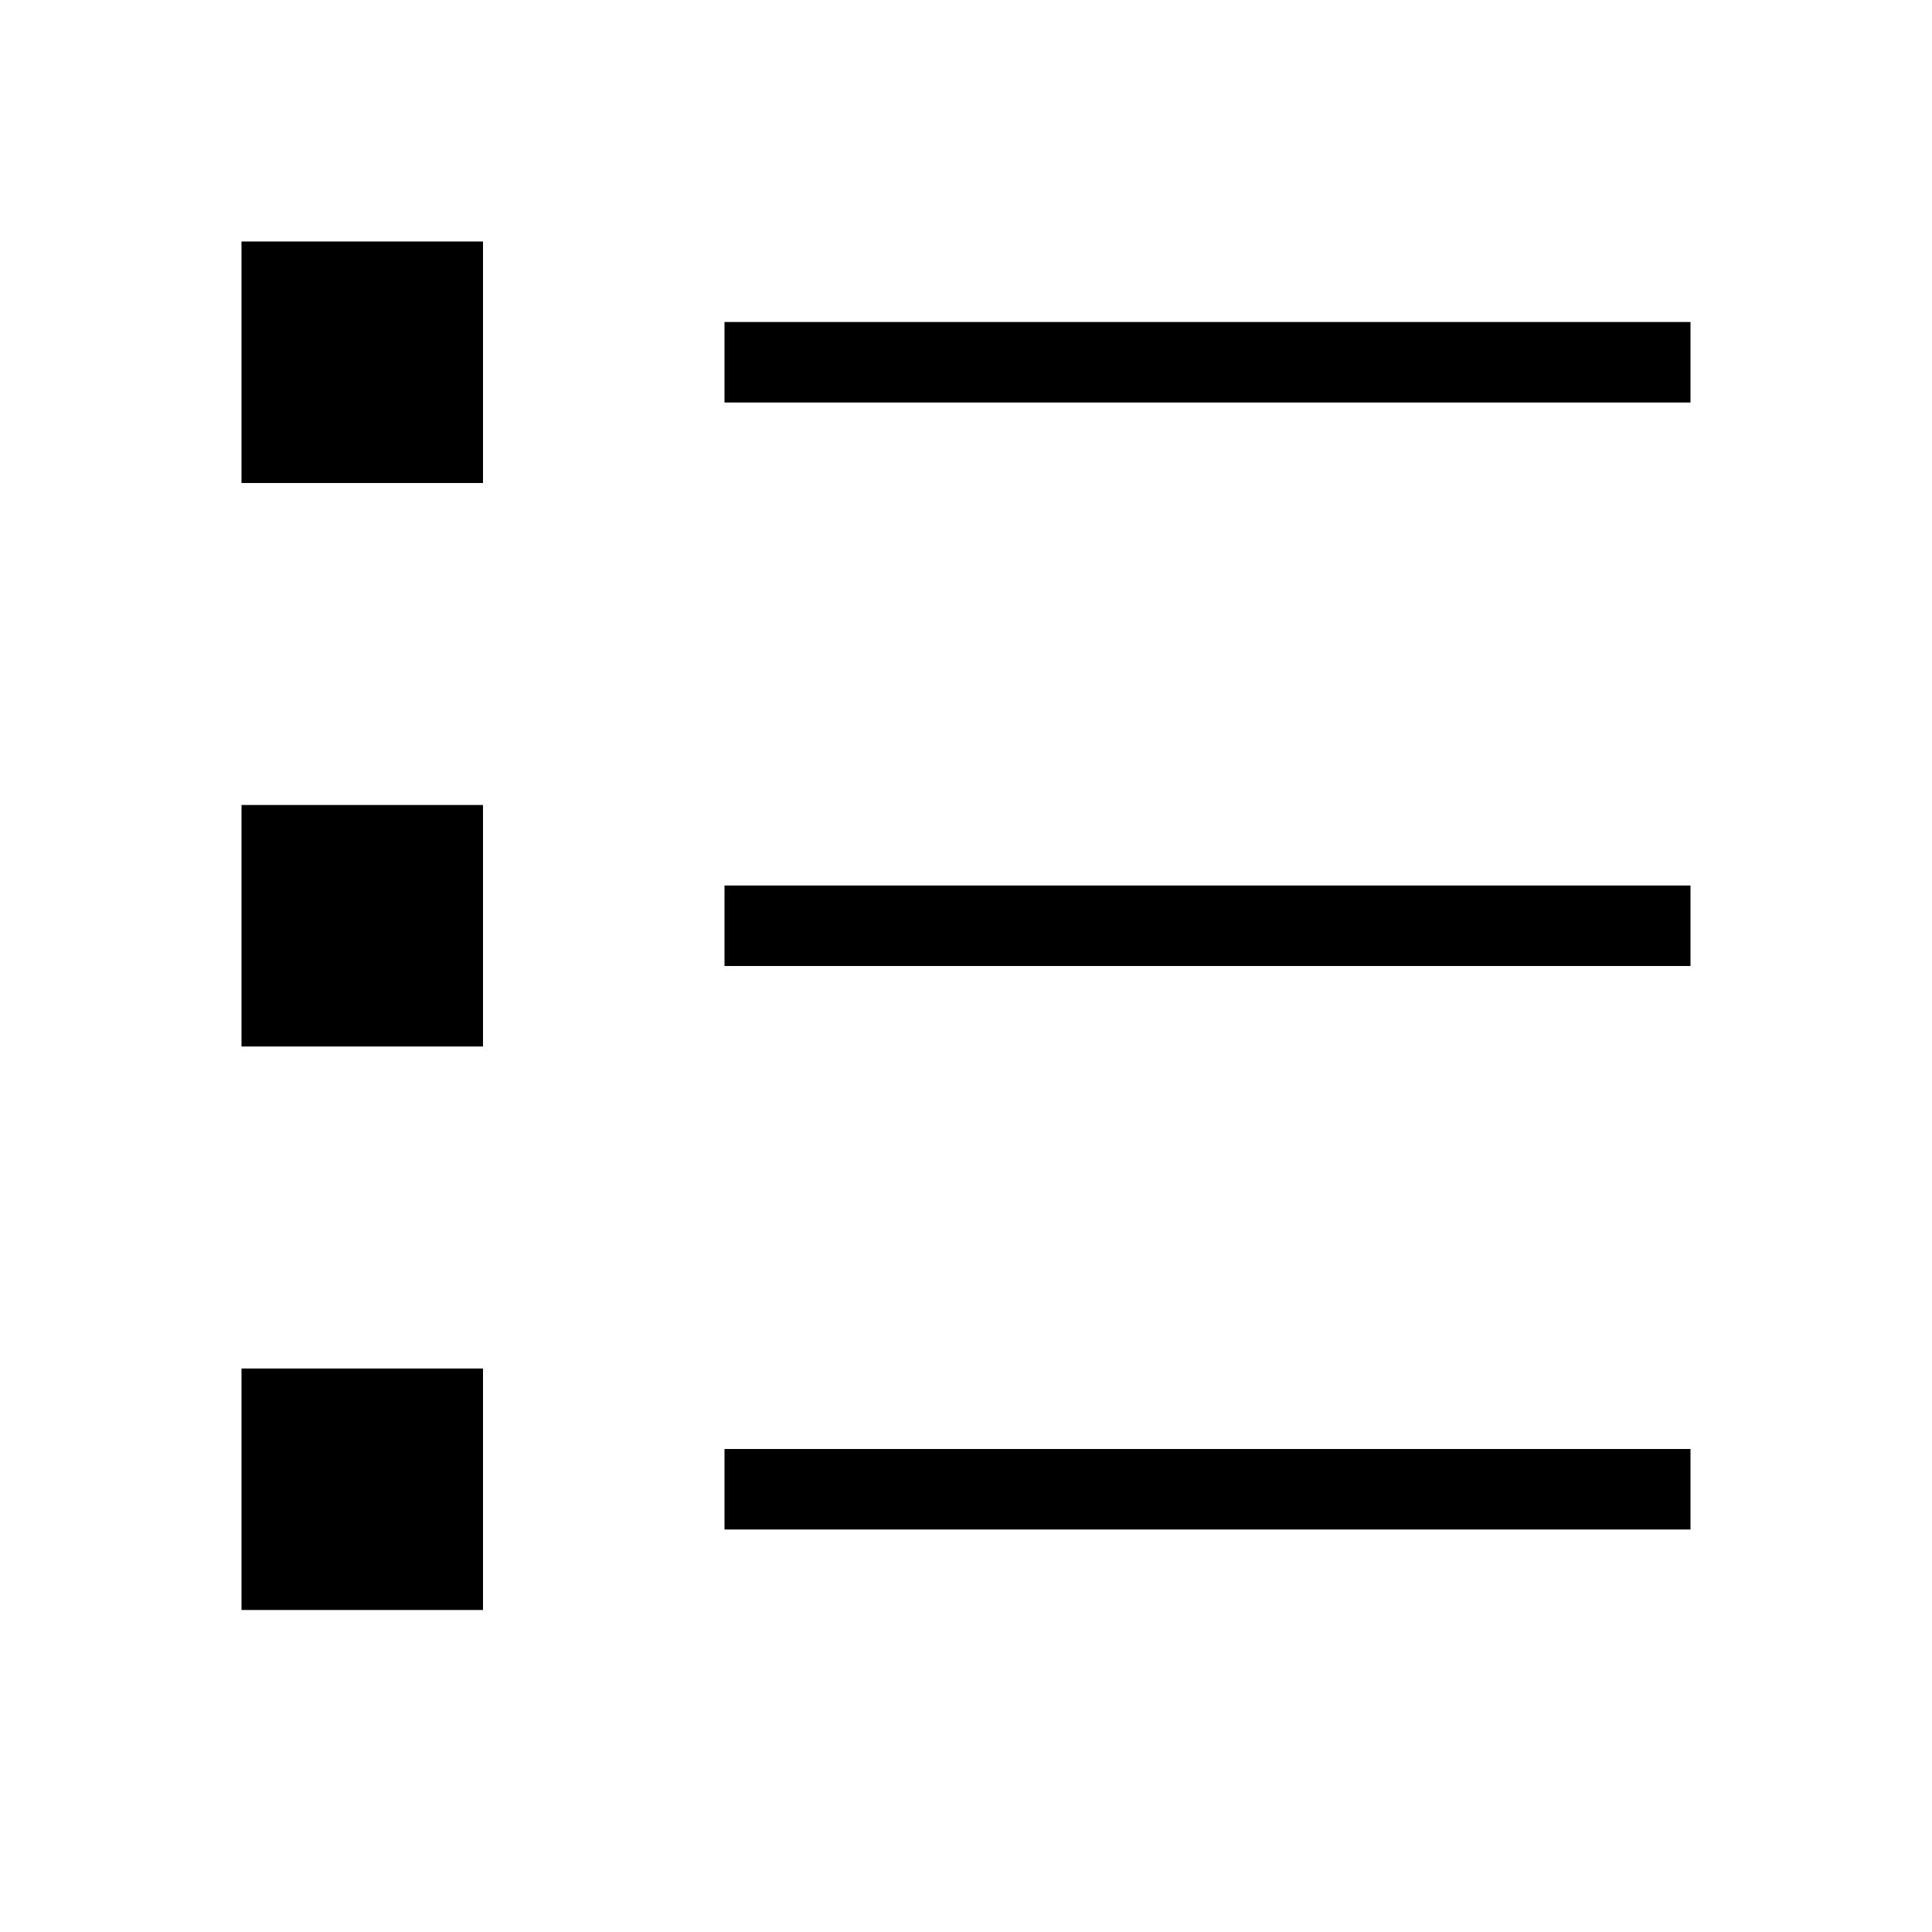<?xml version="1.0" encoding="UTF-8" standalone="no"?>
<svg
   xmlns:osb="http://www.openswatchbook.org/uri/2009/osb"
   xmlns:dc="http://purl.org/dc/elements/1.1/"
   xmlns:cc="http://creativecommons.org/ns#"
   xmlns:rdf="http://www.w3.org/1999/02/22-rdf-syntax-ns#"
   xmlns:svg="http://www.w3.org/2000/svg"
   xmlns="http://www.w3.org/2000/svg"
   width="24"
   height="24"
   id="svg4168"
   version="1.1">
  <defs
     id="defs4170">
    <linearGradient osb:paint="solid" id="Foreground">
      <stop offset="0" style="stop-color:#000000;stop-opacity:1;" />
    </linearGradient>
  </defs>
  <path
     style="fill:#000000;fill-opacity:1;stroke:none"
     d="m 9,4 0,1 12,0 0,-1 z m 0,7 0,1 12,0 0,-1 z m 0,7 0,1 12,0 0,-1 z"
     id="path4136" />
  <path
     style="fill:url(#Foreground);fill-opacity:1;stroke:none"
     d="M 3 3 L 3 6 L 6 6 L 6 3 L 3 3 z M 3 10 L 3 13 L 6 13 L 6 10 L 3 10 z M 3 17 L 3 20 L 6 20 L 6 17 L 3 17 z "
     id="path4137" />
</svg>
